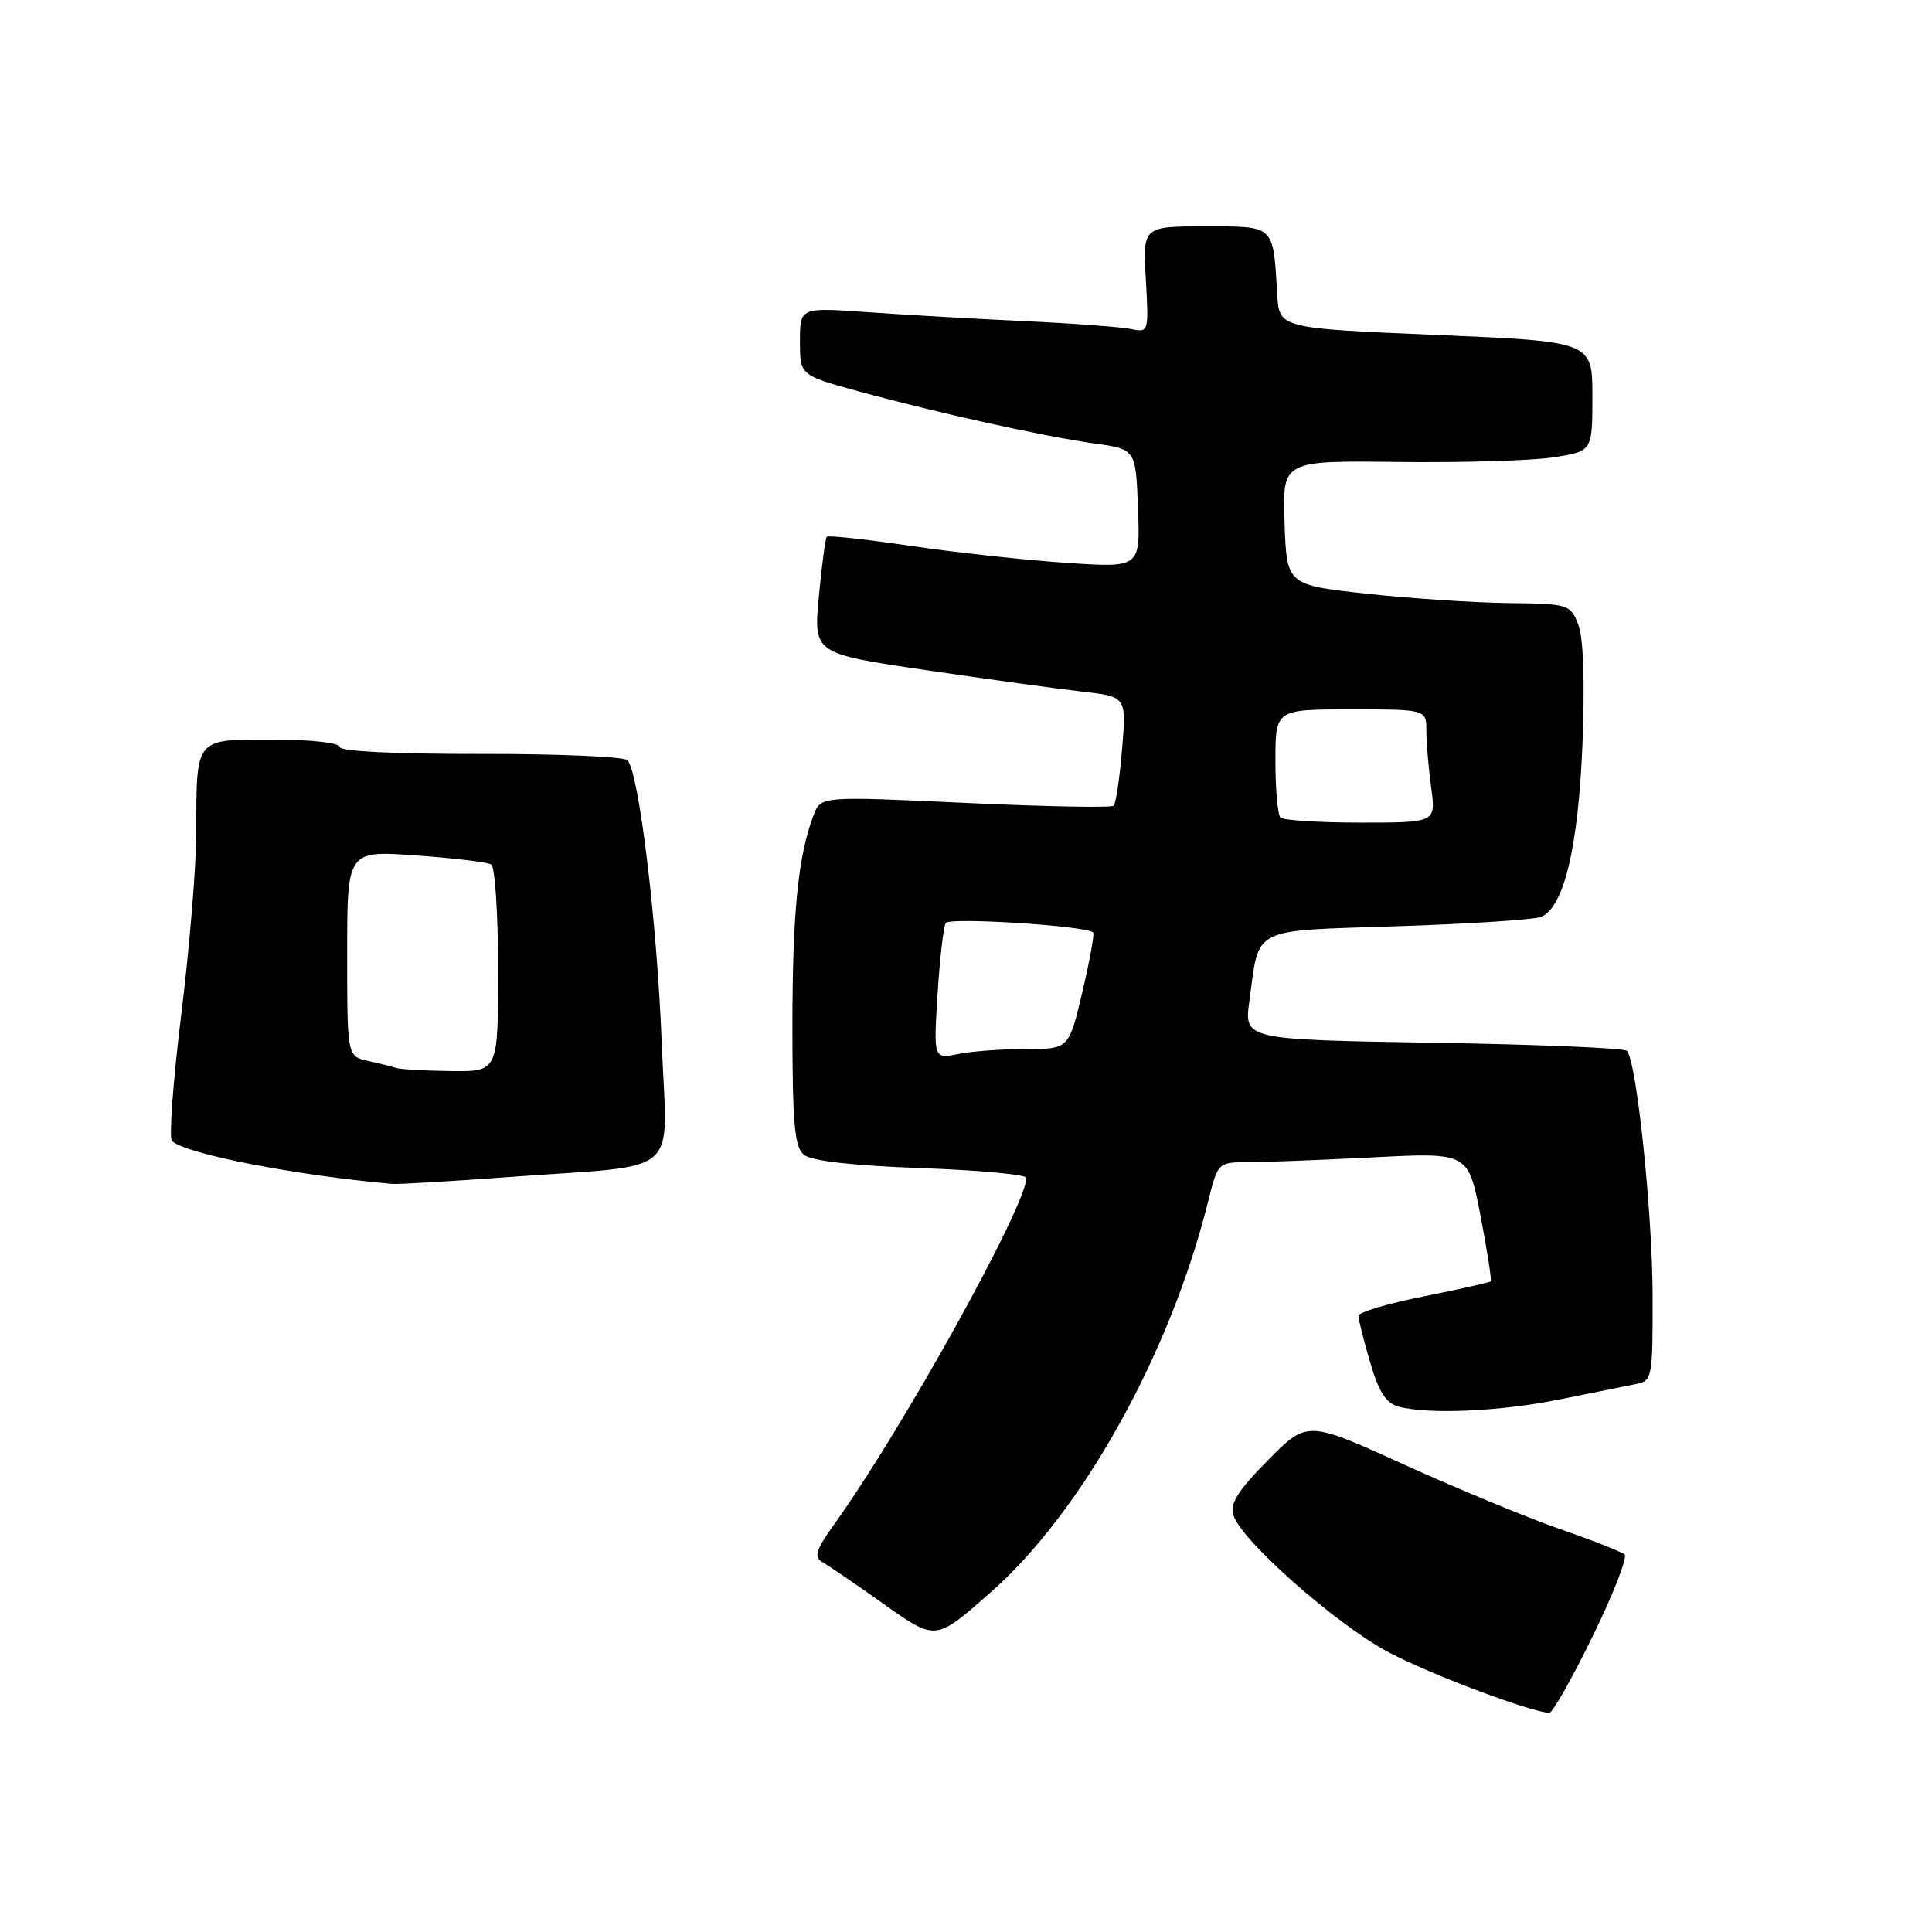 <?xml version="1.0" encoding="UTF-8" standalone="no"?>
<!DOCTYPE svg PUBLIC "-//W3C//DTD SVG 1.1//EN" "http://www.w3.org/Graphics/SVG/1.1/DTD/svg11.dtd" >
<svg xmlns="http://www.w3.org/2000/svg" xmlns:xlink="http://www.w3.org/1999/xlink" version="1.1" viewBox="0 0 256 256">
 <g >
 <path fill="currentColor"
d=" M 211.04 216.81 C 213.78 211.21 215.68 206.33 215.26 205.97 C 214.84 205.61 210.98 204.09 206.68 202.60 C 202.39 201.11 193.10 197.26 186.04 194.06 C 173.21 188.22 173.21 188.22 168.00 193.50 C 164.00 197.55 162.94 199.24 163.44 200.80 C 164.51 204.17 177.09 215.27 183.99 218.93 C 189.45 221.83 202.66 226.80 205.28 226.96 C 205.71 226.98 208.30 222.42 211.04 216.81 Z  M 131.27 210.99 C 143.39 200.32 155.05 179.38 160.07 159.25 C 161.38 154.00 161.38 154.00 165.44 154.00 C 167.67 153.99 175.14 153.70 182.03 153.35 C 194.56 152.71 194.56 152.71 196.18 161.11 C 197.06 165.72 197.67 169.63 197.53 169.78 C 197.39 169.93 193.39 170.83 188.64 171.78 C 183.89 172.73 180.00 173.88 180.00 174.35 C 180.00 174.81 180.69 177.58 181.54 180.49 C 182.68 184.40 183.66 185.94 185.29 186.38 C 189.29 187.45 198.82 187.03 206.72 185.42 C 211.00 184.55 215.51 183.64 216.75 183.40 C 218.93 182.98 219.00 182.59 218.98 171.73 C 218.96 160.62 216.85 140.52 215.57 139.24 C 215.21 138.87 203.65 138.39 189.88 138.17 C 164.85 137.75 164.85 137.75 165.55 132.63 C 166.91 122.69 165.53 123.38 185.17 122.73 C 194.70 122.42 203.26 121.86 204.18 121.50 C 207.21 120.31 209.14 112.27 209.69 98.50 C 210.01 90.31 209.81 84.48 209.13 82.75 C 208.08 80.07 207.84 80.00 199.77 79.91 C 195.22 79.85 186.78 79.29 181.00 78.66 C 170.50 77.50 170.50 77.50 170.21 69.26 C 169.92 61.03 169.92 61.03 185.21 61.21 C 193.62 61.32 202.86 61.04 205.75 60.61 C 211.00 59.81 211.00 59.81 211.00 52.53 C 211.00 45.25 211.00 45.25 190.25 44.38 C 169.50 43.50 169.50 43.50 169.24 39.00 C 168.69 29.73 168.98 30.00 159.70 30.00 C 151.43 30.00 151.43 30.00 151.83 37.05 C 152.23 44.01 152.20 44.09 149.87 43.60 C 148.56 43.33 142.10 42.85 135.50 42.54 C 128.90 42.23 119.56 41.69 114.75 41.35 C 106.00 40.74 106.00 40.74 106.00 45.23 C 106.00 49.72 106.00 49.72 113.75 51.85 C 124.14 54.70 138.26 57.82 145.00 58.76 C 150.50 59.52 150.50 59.52 150.79 67.38 C 151.09 75.24 151.09 75.24 141.29 74.58 C 135.91 74.22 126.64 73.21 120.71 72.34 C 114.77 71.46 109.76 70.92 109.56 71.12 C 109.36 71.33 108.89 74.90 108.50 79.05 C 107.80 86.60 107.80 86.60 122.65 88.79 C 130.82 89.99 140.15 91.28 143.38 91.64 C 149.26 92.31 149.26 92.31 148.68 99.27 C 148.36 103.10 147.86 106.47 147.57 106.76 C 147.29 107.05 138.44 106.88 127.90 106.39 C 108.76 105.50 108.76 105.50 107.81 108.00 C 105.75 113.40 105.00 120.92 105.00 136.01 C 105.00 148.87 105.28 151.99 106.52 153.01 C 107.50 153.83 112.93 154.45 122.02 154.78 C 129.71 155.05 136.00 155.64 136.00 156.07 C 136.00 159.75 119.69 189.19 110.64 201.83 C 108.06 205.44 107.79 206.31 109.02 207.02 C 109.83 207.48 113.38 209.90 116.89 212.39 C 124.06 217.48 123.89 217.49 131.27 210.99 Z  M 67.47 155.96 C 90.83 154.23 88.39 156.37 87.68 138.18 C 87.05 122.01 84.65 102.25 83.13 100.73 C 82.66 100.26 73.88 99.88 63.63 99.90 C 52.30 99.92 45.00 99.55 45.00 98.97 C 45.00 98.42 41.16 98.00 36.12 98.00 C 25.71 98.00 26.04 97.59 26.00 110.50 C 25.99 114.90 25.10 125.69 24.01 134.47 C 22.93 143.26 22.38 150.78 22.78 151.18 C 24.48 152.88 39.14 155.74 51.97 156.87 C 52.77 156.94 59.75 156.53 67.47 155.96 Z  M 124.23 131.75 C 124.53 127.04 125.01 122.79 125.32 122.30 C 125.80 121.52 143.90 122.67 144.85 123.55 C 145.04 123.72 144.40 127.27 143.42 131.43 C 141.63 139.00 141.63 139.00 135.94 139.00 C 132.81 139.00 128.78 139.29 126.97 139.66 C 123.70 140.31 123.70 140.31 124.23 131.75 Z  M 169.67 108.33 C 169.30 107.97 169.00 104.59 169.00 100.83 C 169.00 94.00 169.00 94.00 179.00 94.00 C 189.00 94.00 189.00 94.00 189.00 96.86 C 189.00 98.43 189.29 101.81 189.64 104.36 C 190.27 109.00 190.27 109.00 180.30 109.00 C 174.82 109.00 170.03 108.70 169.67 108.33 Z  M 52.50 141.51 C 51.95 141.33 50.26 140.90 48.75 140.57 C 46.00 139.96 46.00 139.96 46.00 126.33 C 46.00 112.70 46.00 112.70 55.09 113.35 C 60.09 113.70 64.59 114.24 65.09 114.55 C 65.59 114.86 66.00 121.17 66.00 128.56 C 66.00 142.00 66.00 142.00 59.75 141.92 C 56.31 141.88 53.05 141.69 52.50 141.51 Z "/>
</g>
</svg>